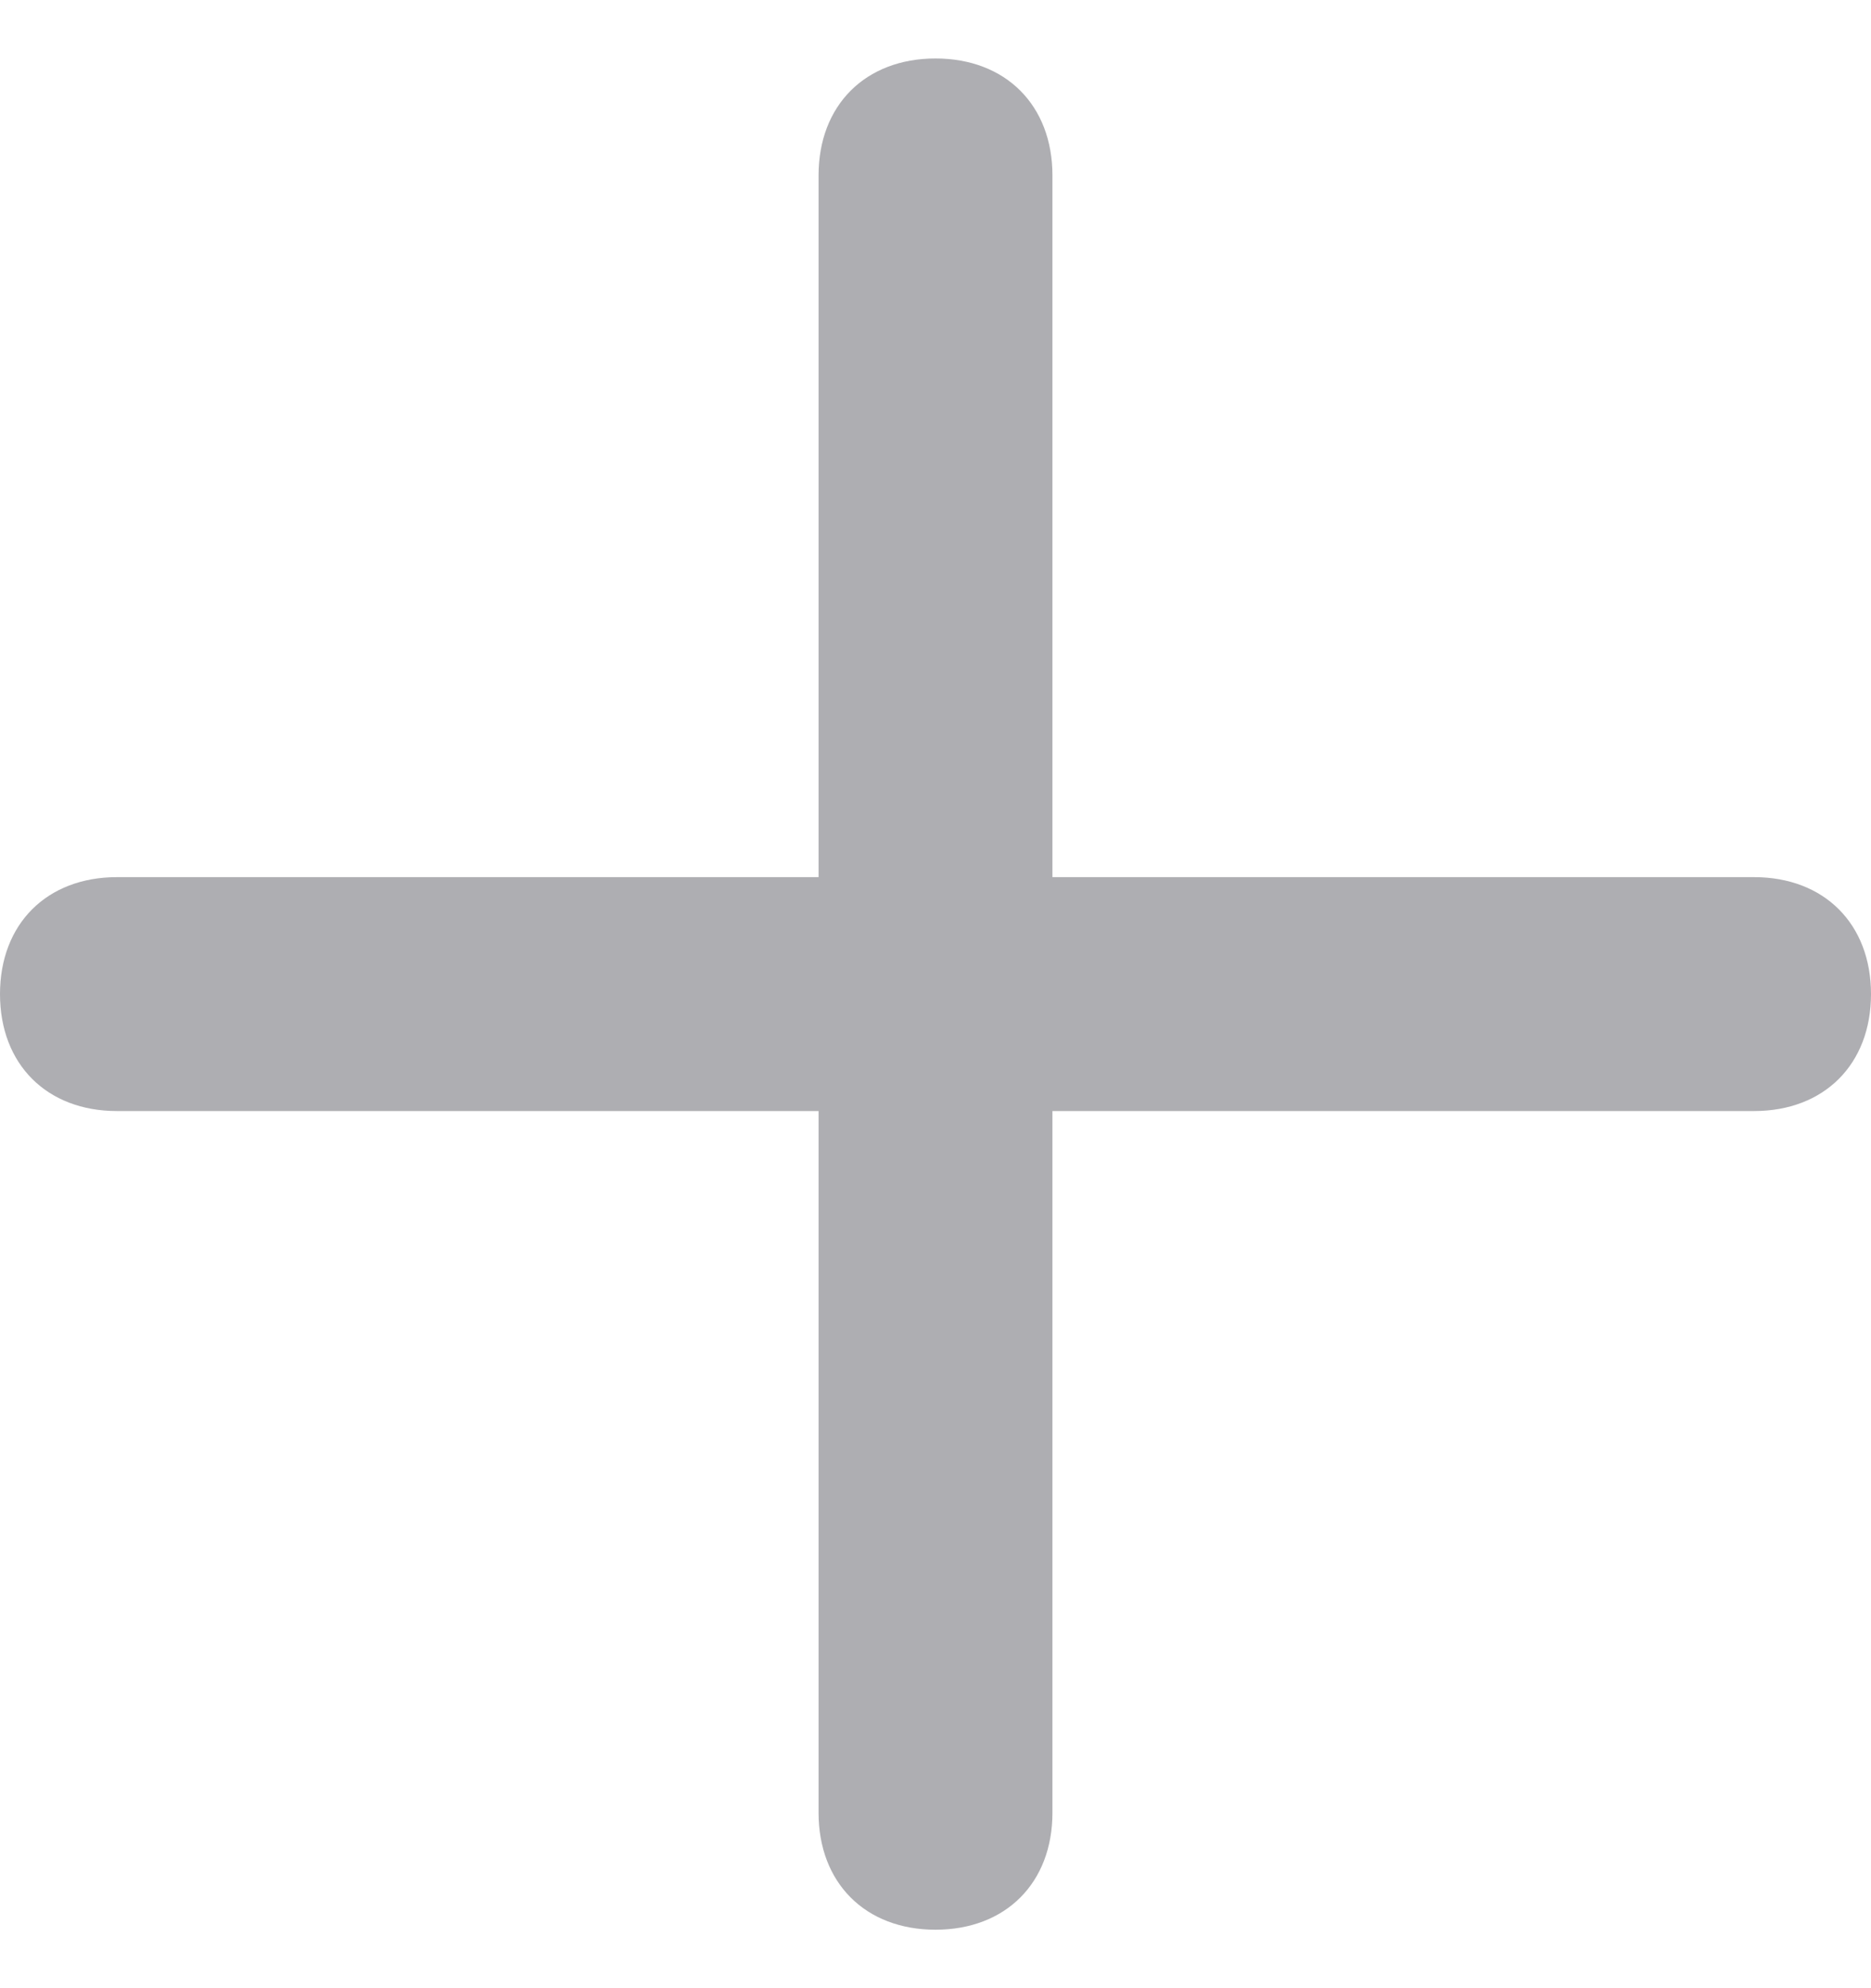 <?xml version="1.0" encoding="UTF-8"?>
<svg width="16px" height="17px" viewBox="0 0 16 17" version="1.1" xmlns="http://www.w3.org/2000/svg" xmlns:xlink="http://www.w3.org/1999/xlink">
    <title>Icon/Plus</title>
    <g id="New-Notification-Wizard" stroke="none" stroke-width="2" fill="none" fill-rule="evenodd">
        <g id="Button/Border/Small/Icon-Left-Copy" transform="translate(-7, -4.5)" fill="#aeaeb2">
            <g id="Icon/Plus" transform="translate(3, 1)">
                <path d="M19,11 L13,11 L13,5 C13,4.4 12.6,4 12,4 C11.4,4 11,4.4 11,5 L11,11 L5,11 C4.4,11 4,11.4 4,12 C4,12.6 4.4,13 5,13 L11,13 L11,19 C11,19.6 11.4,20 12,20 C12.6,20 13,19.6 13,19 L13,13 L19,13 C19.6,13 20,12.6 20,12 C20,11.4 19.6,11 19,11 Z" id="Fill"></path>
            </g>
        </g>
    </g>
</svg>